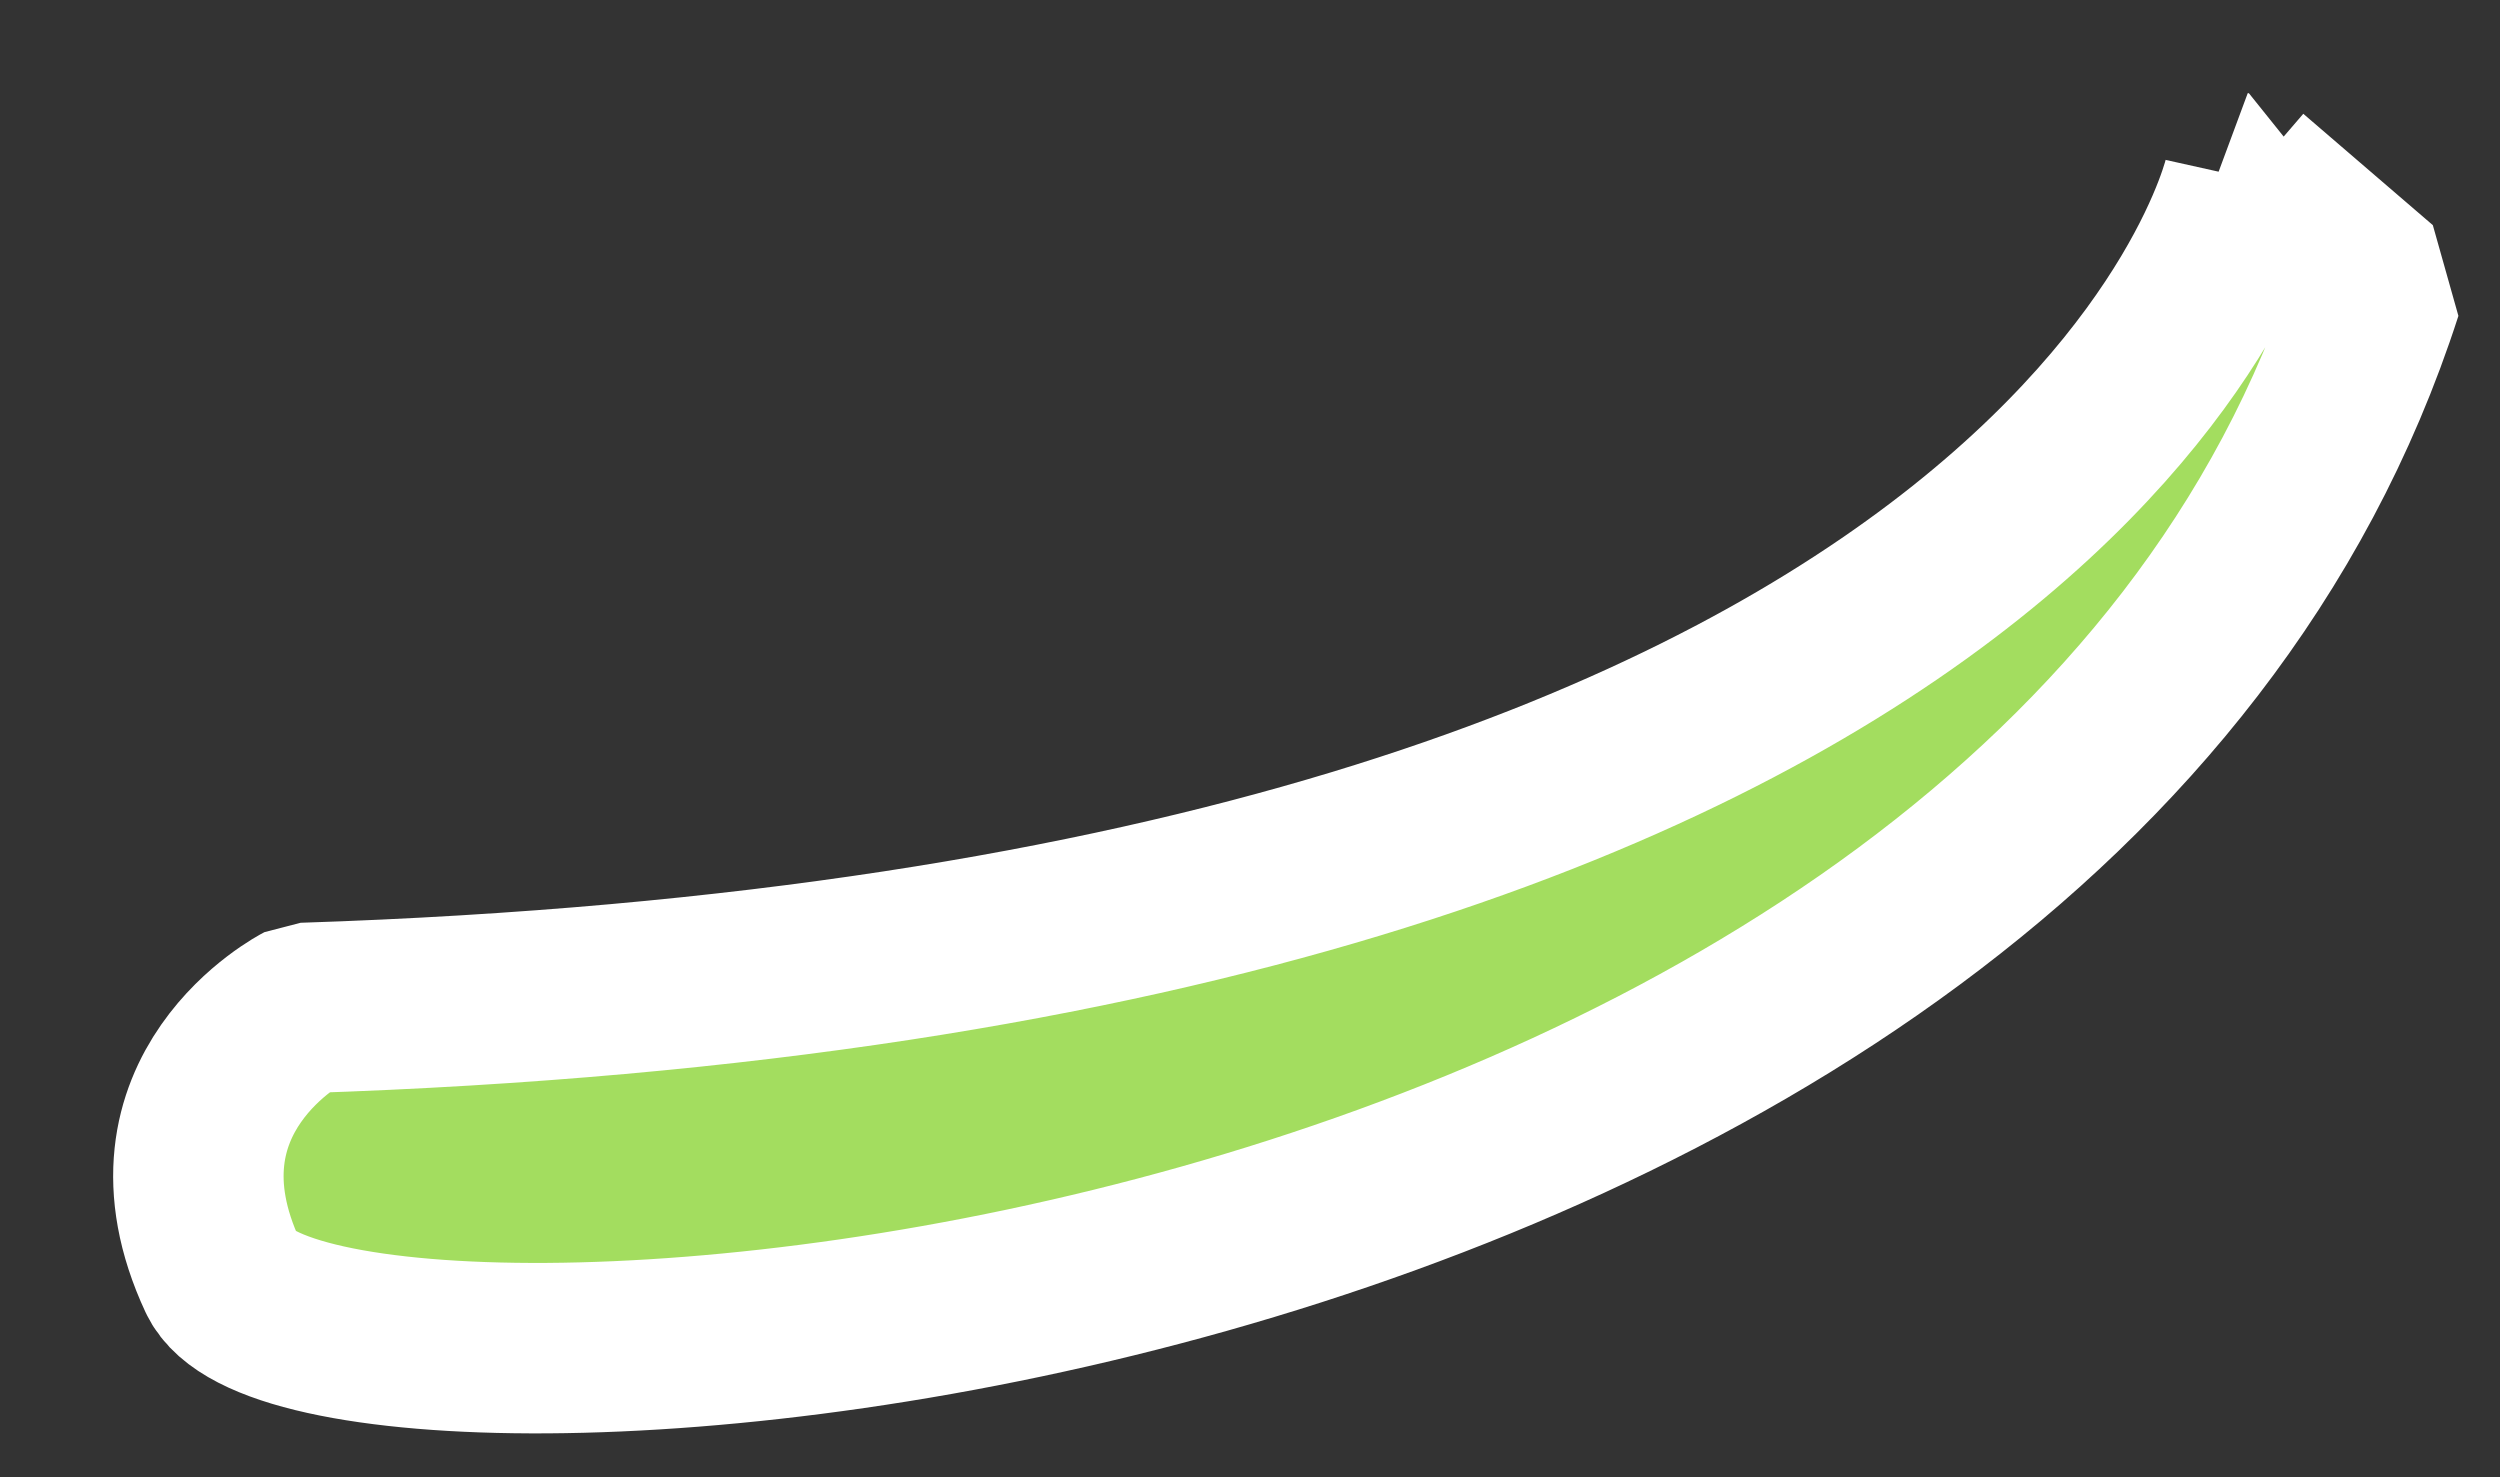 <svg width="22" height="13" viewBox="0 0 22 13" fill="none" xmlns="http://www.w3.org/2000/svg">
<rect x="0" y="0" width="22" height="13" fill="#333333" stroke="none"/>
<path d="M19.79 1.57C19.79 1.57 18.28 8.36 2.67 8.87C2.67 8.87 1.21 9.62 1.96 11.23C2.71 12.84 17.92 11.87 20.92 2.55L19.78 1.57H19.79Z" fill="#A3DD5F" stroke="white" stroke-width="1.5" stroke-linecap="round" stroke-linejoin="bevel"/>
</svg>
